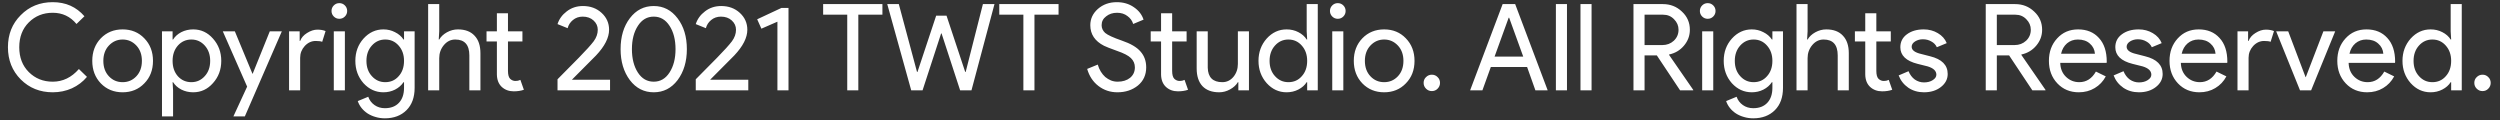 <svg width="249" height="12" viewBox="0 0 249 12" fill="none" xmlns="http://www.w3.org/2000/svg">
<rect x="0" y="0" width="249" height="12" fill="#333333" stroke="none"/>
<path d="M5.254 9.192C3.982 9.192 2.918 8.764 2.062 7.908C1.214 7.052 0.79 5.984 0.79 4.704C0.79 3.424 1.214 2.36 2.062 1.512C2.91 0.648 3.974 0.216 5.254 0.216C6.55 0.216 7.602 0.684 8.41 1.62L7.618 2.388C7.002 1.644 6.214 1.272 5.254 1.272C4.302 1.272 3.506 1.592 2.866 2.232C2.234 2.864 1.918 3.688 1.918 4.704C1.918 5.72 2.234 6.544 2.866 7.176C3.506 7.816 4.302 8.136 5.254 8.136C6.254 8.136 7.122 7.716 7.858 6.876L8.662 7.656C8.254 8.144 7.754 8.524 7.162 8.796C6.57 9.06 5.934 9.192 5.254 9.192ZM9.19 6.06C9.19 5.156 9.474 4.408 10.041 3.816C10.617 3.224 11.341 2.928 12.213 2.928C13.085 2.928 13.806 3.224 14.373 3.816C14.95 4.408 15.238 5.156 15.238 6.06C15.238 6.972 14.95 7.72 14.373 8.304C13.806 8.896 13.085 9.192 12.213 9.192C11.341 9.192 10.617 8.896 10.041 8.304C9.474 7.712 9.19 6.964 9.19 6.06ZM10.293 6.06C10.293 6.692 10.477 7.204 10.845 7.596C11.213 7.988 11.669 8.184 12.213 8.184C12.758 8.184 13.213 7.988 13.582 7.596C13.95 7.204 14.133 6.692 14.133 6.06C14.133 5.436 13.95 4.928 13.582 4.536C13.206 4.136 12.749 3.936 12.213 3.936C11.678 3.936 11.222 4.136 10.845 4.536C10.477 4.928 10.293 5.436 10.293 6.06ZM19.062 8.184C19.59 8.184 20.034 7.984 20.394 7.584C20.754 7.192 20.934 6.684 20.934 6.06C20.934 5.444 20.754 4.936 20.394 4.536C20.034 4.136 19.59 3.936 19.062 3.936C18.526 3.936 18.078 4.136 17.718 4.536C17.366 4.936 17.19 5.444 17.19 6.06C17.19 6.684 17.366 7.196 17.718 7.596C18.078 7.988 18.526 8.184 19.062 8.184ZM19.242 9.192C18.81 9.192 18.414 9.1 18.054 8.916C17.702 8.732 17.43 8.488 17.238 8.184H17.19L17.238 9V11.592H16.134V3.12H17.19V3.936H17.238C17.43 3.632 17.702 3.388 18.054 3.204C18.414 3.02 18.81 2.928 19.242 2.928C20.018 2.928 20.674 3.232 21.21 3.84C21.762 4.456 22.038 5.196 22.038 6.06C22.038 6.932 21.762 7.672 21.21 8.28C20.674 8.888 20.018 9.192 19.242 9.192ZM28.071 3.12L24.387 11.592H23.247L24.615 8.628L22.191 3.12H23.391L25.143 7.344H25.167L26.871 3.12H28.071ZM29.895 9H28.791V3.12H29.847V4.08H29.895C30.007 3.768 30.235 3.504 30.579 3.288C30.931 3.064 31.275 2.952 31.611 2.952C31.931 2.952 32.203 3 32.427 3.096L32.091 4.164C31.955 4.108 31.739 4.08 31.443 4.08C31.027 4.08 30.663 4.248 30.351 4.584C30.047 4.92 29.895 5.312 29.895 5.76V9ZM34.578 1.092C34.578 1.308 34.502 1.492 34.35 1.644C34.199 1.796 34.014 1.872 33.798 1.872C33.583 1.872 33.398 1.796 33.246 1.644C33.094 1.492 33.019 1.308 33.019 1.092C33.019 0.876 33.094 0.692 33.246 0.54C33.398 0.388 33.583 0.312 33.798 0.312C34.014 0.312 34.199 0.388 34.35 0.54C34.502 0.692 34.578 0.876 34.578 1.092ZM34.35 3.12V9H33.246V3.12H34.35ZM38.369 8.184C38.913 8.184 39.357 7.988 39.701 7.596C40.061 7.204 40.241 6.692 40.241 6.06C40.241 5.444 40.061 4.936 39.701 4.536C39.349 4.136 38.905 3.936 38.369 3.936C37.841 3.936 37.397 4.136 37.037 4.536C36.677 4.936 36.497 5.444 36.497 6.06C36.497 6.684 36.677 7.192 37.037 7.584C37.397 7.984 37.841 8.184 38.369 8.184ZM38.333 11.784C38.005 11.784 37.697 11.74 37.409 11.652C37.121 11.572 36.857 11.456 36.617 11.304C36.385 11.152 36.185 10.972 36.017 10.764C35.849 10.556 35.721 10.324 35.633 10.068L36.677 9.636C36.797 9.98 37.005 10.256 37.301 10.464C37.597 10.672 37.941 10.776 38.333 10.776C38.933 10.776 39.401 10.596 39.737 10.236C40.073 9.876 40.241 9.38 40.241 8.748V8.184H40.193C39.985 8.496 39.701 8.744 39.341 8.928C38.989 9.104 38.605 9.192 38.189 9.192C37.421 9.192 36.761 8.892 36.209 8.292C35.665 7.676 35.393 6.932 35.393 6.06C35.393 5.188 35.665 4.448 36.209 3.84C36.761 3.232 37.421 2.928 38.189 2.928C38.605 2.928 38.989 3.02 39.341 3.204C39.701 3.38 39.985 3.624 40.193 3.936H40.241V3.12H41.297V8.748C41.297 9.692 41.029 10.432 40.493 10.968C39.949 11.512 39.229 11.784 38.333 11.784ZM42.643 0.408H43.747V3.12L43.699 3.936H43.747C43.915 3.648 44.171 3.408 44.515 3.216C44.867 3.024 45.231 2.928 45.607 2.928C46.327 2.928 46.879 3.136 47.263 3.552C47.655 3.96 47.851 4.544 47.851 5.304V9H46.747V5.52C46.747 4.464 46.279 3.936 45.343 3.936C44.895 3.936 44.515 4.124 44.203 4.5C43.899 4.868 43.747 5.3 43.747 5.796V9H42.643V0.408ZM51.17 9.096C50.69 9.096 50.29 8.948 49.97 8.652C49.658 8.356 49.498 7.944 49.49 7.416V4.128H48.458V3.12H49.49V1.32H50.594V3.12H52.034V4.128H50.594V7.056C50.594 7.448 50.67 7.716 50.822 7.86C50.974 7.996 51.146 8.064 51.338 8.064C51.426 8.064 51.51 8.056 51.59 8.04C51.678 8.016 51.758 7.988 51.83 7.956L52.178 8.94C51.89 9.044 51.554 9.096 51.17 9.096ZM60.761 7.944V9H55.529V7.896L57.653 5.748C58.365 5.02 58.857 4.476 59.129 4.116C59.401 3.748 59.537 3.364 59.537 2.964C59.537 2.604 59.397 2.296 59.117 2.04C58.837 1.784 58.477 1.656 58.037 1.656C57.661 1.656 57.337 1.768 57.065 1.992C56.793 2.216 56.617 2.488 56.537 2.808L55.529 2.4C55.689 1.896 55.997 1.472 56.453 1.128C56.909 0.776 57.445 0.6 58.061 0.6C58.805 0.6 59.425 0.828 59.921 1.284C60.417 1.74 60.665 2.3 60.665 2.964C60.665 3.756 60.229 4.612 59.357 5.532L56.957 7.944H60.761ZM61.811 4.896C61.811 3.648 62.119 2.62 62.735 1.812C63.351 1.004 64.143 0.6 65.111 0.6C66.079 0.6 66.871 1.008 67.487 1.824C68.103 2.632 68.411 3.656 68.411 4.896C68.411 6.128 68.103 7.156 67.487 7.98C66.871 8.788 66.079 9.192 65.111 9.192C64.143 9.192 63.351 8.788 62.735 7.98C62.119 7.156 61.811 6.128 61.811 4.896ZM67.283 4.896C67.283 3.952 67.083 3.176 66.683 2.568C66.291 1.96 65.767 1.656 65.111 1.656C64.455 1.656 63.931 1.96 63.539 2.568C63.139 3.176 62.939 3.952 62.939 4.896C62.939 5.84 63.139 6.62 63.539 7.236C63.931 7.836 64.455 8.136 65.111 8.136C65.767 8.136 66.291 7.832 66.683 7.224C67.083 6.608 67.283 5.832 67.283 4.896ZM74.53 7.944V9H69.298V7.896L71.422 5.748C72.134 5.02 72.626 4.476 72.898 4.116C73.17 3.748 73.306 3.364 73.306 2.964C73.306 2.604 73.166 2.296 72.886 2.04C72.606 1.784 72.246 1.656 71.806 1.656C71.43 1.656 71.106 1.768 70.834 1.992C70.562 2.216 70.386 2.488 70.306 2.808L69.298 2.4C69.458 1.896 69.766 1.472 70.222 1.128C70.678 0.776 71.214 0.6 71.83 0.6C72.574 0.6 73.194 0.828 73.69 1.284C74.186 1.74 74.434 2.3 74.434 2.964C74.434 3.756 73.998 4.612 73.126 5.532L70.726 7.944H74.53ZM78.535 0.792V9H77.431V2.16L75.835 2.856L75.415 1.92L77.828 0.792H78.535ZM85.489 1.464V9H84.385V1.464H81.985V0.408H87.889V1.464H85.489ZM97.898 0.408H99.05L96.758 9H95.63L93.782 3.336H93.734L91.886 9H90.758L88.37 0.408H89.522L91.334 7.164H91.382L93.242 1.56H94.274L96.134 7.164H96.182L97.898 0.408ZM103.032 1.464V9H101.928V1.464H99.528V0.408H105.432V1.464H103.032ZM114.162 6.708C114.162 7.46 113.886 8.064 113.334 8.52C112.774 8.968 112.094 9.192 111.294 9.192C110.582 9.192 109.954 8.984 109.41 8.568C108.866 8.152 108.49 7.584 108.282 6.864L109.338 6.432C109.41 6.688 109.51 6.92 109.638 7.128C109.766 7.336 109.914 7.516 110.082 7.668C110.258 7.812 110.45 7.928 110.658 8.016C110.866 8.096 111.086 8.136 111.318 8.136C111.822 8.136 112.234 8.008 112.554 7.752C112.874 7.488 113.034 7.14 113.034 6.708C113.034 6.348 112.902 6.04 112.638 5.784C112.39 5.536 111.926 5.296 111.246 5.064C110.558 4.816 110.13 4.648 109.962 4.56C109.05 4.096 108.594 3.412 108.594 2.508C108.594 1.876 108.846 1.336 109.35 0.888C109.862 0.44 110.49 0.216 111.234 0.216C111.89 0.216 112.458 0.384 112.938 0.72C113.418 1.048 113.738 1.46 113.898 1.956L112.866 2.388C112.77 2.068 112.578 1.804 112.29 1.596C112.01 1.38 111.666 1.272 111.258 1.272C110.826 1.272 110.462 1.392 110.166 1.632C109.87 1.856 109.722 2.148 109.722 2.508C109.722 2.804 109.838 3.06 110.07 3.276C110.326 3.492 110.882 3.748 111.738 4.044C112.61 4.34 113.23 4.704 113.598 5.136C113.974 5.56 114.162 6.084 114.162 6.708ZM117.322 9.096C116.842 9.096 116.442 8.948 116.122 8.652C115.81 8.356 115.65 7.944 115.642 7.416V4.128H114.61V3.12H115.642V1.32H116.746V3.12H118.186V4.128H116.746V7.056C116.746 7.448 116.822 7.716 116.974 7.86C117.126 7.996 117.298 8.064 117.49 8.064C117.578 8.064 117.662 8.056 117.742 8.04C117.83 8.016 117.91 7.988 117.982 7.956L118.33 8.94C118.042 9.044 117.706 9.096 117.322 9.096ZM124.396 9H123.34V8.184H123.292C123.124 8.472 122.864 8.712 122.512 8.904C122.168 9.096 121.808 9.192 121.432 9.192C120.712 9.192 120.156 8.988 119.764 8.58C119.38 8.164 119.188 7.576 119.188 6.816V3.12H120.292V6.744C120.316 7.704 120.8 8.184 121.744 8.184C122.184 8.184 122.552 8.008 122.848 7.656C123.144 7.296 123.292 6.868 123.292 6.372V3.12H124.396V9ZM128.322 8.184C128.866 8.184 129.31 7.988 129.654 7.596C130.014 7.204 130.194 6.692 130.194 6.06C130.194 5.444 130.014 4.936 129.654 4.536C129.302 4.136 128.858 3.936 128.322 3.936C127.794 3.936 127.35 4.136 126.99 4.536C126.63 4.936 126.45 5.444 126.45 6.06C126.45 6.684 126.63 7.192 126.99 7.584C127.35 7.984 127.794 8.184 128.322 8.184ZM128.142 9.192C127.374 9.192 126.714 8.888 126.162 8.28C125.618 7.664 125.346 6.924 125.346 6.06C125.346 5.196 125.618 4.456 126.162 3.84C126.714 3.232 127.374 2.928 128.142 2.928C128.574 2.928 128.966 3.02 129.318 3.204C129.678 3.388 129.954 3.632 130.146 3.936H130.194L130.146 3.12V0.408H131.25V9H130.194V8.184H130.146C129.954 8.488 129.678 8.732 129.318 8.916C128.966 9.1 128.574 9.192 128.142 9.192ZM134.024 1.092C134.024 1.308 133.948 1.492 133.796 1.644C133.644 1.796 133.46 1.872 133.244 1.872C133.028 1.872 132.844 1.796 132.692 1.644C132.54 1.492 132.464 1.308 132.464 1.092C132.464 0.876 132.54 0.692 132.692 0.54C132.844 0.388 133.028 0.312 133.244 0.312C133.46 0.312 133.644 0.388 133.796 0.54C133.948 0.692 134.024 0.876 134.024 1.092ZM133.796 3.12V9H132.692V3.12H133.796ZM134.838 6.06C134.838 5.156 135.122 4.408 135.69 3.816C136.266 3.224 136.99 2.928 137.862 2.928C138.734 2.928 139.454 3.224 140.022 3.816C140.598 4.408 140.886 5.156 140.886 6.06C140.886 6.972 140.598 7.72 140.022 8.304C139.454 8.896 138.734 9.192 137.862 9.192C136.99 9.192 136.266 8.896 135.69 8.304C135.122 7.712 134.838 6.964 134.838 6.06ZM135.942 6.06C135.942 6.692 136.126 7.204 136.494 7.596C136.862 7.988 137.318 8.184 137.862 8.184C138.406 8.184 138.862 7.988 139.23 7.596C139.598 7.204 139.782 6.692 139.782 6.06C139.782 5.436 139.598 4.928 139.23 4.536C138.854 4.136 138.398 3.936 137.862 3.936C137.326 3.936 136.87 4.136 136.494 4.536C136.126 4.928 135.942 5.436 135.942 6.06ZM143.425 8.256C143.425 8.48 143.345 8.672 143.185 8.832C143.033 8.992 142.841 9.072 142.609 9.072C142.385 9.072 142.193 8.992 142.033 8.832C141.873 8.672 141.793 8.48 141.793 8.256C141.793 8.024 141.873 7.832 142.033 7.68C142.193 7.52 142.385 7.44 142.609 7.44C142.841 7.44 143.033 7.52 143.185 7.68C143.345 7.832 143.425 8.024 143.425 8.256ZM150.263 1.764L148.859 5.64H151.715L150.311 1.764H150.263ZM147.647 9H146.423L149.663 0.408H150.911L154.151 9H152.927L152.099 6.672H148.487L147.647 9ZM156.071 0.408V9H154.967V0.408H156.071ZM158.52 0.408V9H157.416V0.408H158.52ZM163.798 1.464V4.488H165.574C166.022 4.488 166.402 4.344 166.714 4.056C167.026 3.76 167.182 3.396 167.182 2.964C167.182 2.564 167.034 2.216 166.738 1.92C166.45 1.616 166.086 1.464 165.646 1.464H163.798ZM163.798 9H162.694V0.408H165.622C166.366 0.408 166.998 0.656 167.518 1.152C168.046 1.64 168.31 2.244 168.31 2.964C168.31 3.556 168.114 4.084 167.722 4.548C167.338 5.004 166.85 5.296 166.258 5.424L166.234 5.46L168.646 8.952V9H167.338L165.022 5.52H163.798V9ZM170.868 1.092C170.868 1.308 170.792 1.492 170.64 1.644C170.488 1.796 170.304 1.872 170.088 1.872C169.872 1.872 169.688 1.796 169.536 1.644C169.384 1.492 169.308 1.308 169.308 1.092C169.308 0.876 169.384 0.692 169.536 0.54C169.688 0.388 169.872 0.312 170.088 0.312C170.304 0.312 170.488 0.388 170.64 0.54C170.792 0.692 170.868 0.876 170.868 1.092ZM170.64 3.12V9H169.536V3.12H170.64ZM174.658 8.184C175.202 8.184 175.646 7.988 175.99 7.596C176.35 7.204 176.53 6.692 176.53 6.06C176.53 5.444 176.35 4.936 175.99 4.536C175.638 4.136 175.194 3.936 174.658 3.936C174.13 3.936 173.686 4.136 173.326 4.536C172.966 4.936 172.786 5.444 172.786 6.06C172.786 6.684 172.966 7.192 173.326 7.584C173.686 7.984 174.13 8.184 174.658 8.184ZM174.622 11.784C174.294 11.784 173.986 11.74 173.698 11.652C173.41 11.572 173.146 11.456 172.906 11.304C172.674 11.152 172.474 10.972 172.306 10.764C172.138 10.556 172.01 10.324 171.922 10.068L172.966 9.636C173.086 9.98 173.294 10.256 173.59 10.464C173.886 10.672 174.23 10.776 174.622 10.776C175.222 10.776 175.69 10.596 176.026 10.236C176.362 9.876 176.53 9.38 176.53 8.748V8.184H176.482C176.274 8.496 175.99 8.744 175.63 8.928C175.278 9.104 174.894 9.192 174.478 9.192C173.71 9.192 173.05 8.892 172.498 8.292C171.954 7.676 171.682 6.932 171.682 6.06C171.682 5.188 171.954 4.448 172.498 3.84C173.05 3.232 173.71 2.928 174.478 2.928C174.894 2.928 175.278 3.02 175.63 3.204C175.99 3.38 176.274 3.624 176.482 3.936H176.53V3.12H177.586V8.748C177.586 9.692 177.318 10.432 176.782 10.968C176.238 11.512 175.518 11.784 174.622 11.784ZM178.932 0.408H180.036V3.12L179.988 3.936H180.036C180.204 3.648 180.46 3.408 180.804 3.216C181.156 3.024 181.52 2.928 181.896 2.928C182.616 2.928 183.168 3.136 183.552 3.552C183.944 3.96 184.14 4.544 184.14 5.304V9H183.036V5.52C183.036 4.464 182.568 3.936 181.632 3.936C181.184 3.936 180.804 4.124 180.492 4.5C180.188 4.868 180.036 5.3 180.036 5.796V9H178.932V0.408ZM187.459 9.096C186.979 9.096 186.579 8.948 186.259 8.652C185.947 8.356 185.787 7.944 185.779 7.416V4.128H184.747V3.12H185.779V1.32H186.883V3.12H188.323V4.128H186.883V7.056C186.883 7.448 186.959 7.716 187.111 7.86C187.263 7.996 187.435 8.064 187.627 8.064C187.715 8.064 187.799 8.056 187.879 8.04C187.967 8.016 188.047 7.988 188.119 7.956L188.467 8.94C188.179 9.044 187.843 9.096 187.459 9.096ZM193.99 7.368C193.99 7.88 193.766 8.312 193.318 8.664C192.87 9.016 192.306 9.192 191.626 9.192C191.034 9.192 190.514 9.04 190.066 8.736C189.618 8.424 189.298 8.016 189.106 7.512L190.09 7.092C190.234 7.444 190.442 7.72 190.714 7.92C190.994 8.112 191.298 8.208 191.626 8.208C191.978 8.208 192.27 8.132 192.502 7.98C192.742 7.828 192.862 7.648 192.862 7.44C192.862 7.064 192.574 6.788 191.998 6.612L190.99 6.36C189.846 6.072 189.274 5.52 189.274 4.704C189.274 4.168 189.49 3.74 189.922 3.42C190.362 3.092 190.922 2.928 191.602 2.928C192.122 2.928 192.59 3.052 193.006 3.3C193.43 3.548 193.726 3.88 193.894 4.296L192.91 4.704C192.798 4.456 192.614 4.264 192.358 4.128C192.11 3.984 191.83 3.912 191.518 3.912C191.23 3.912 190.97 3.984 190.738 4.128C190.514 4.272 190.402 4.448 190.402 4.656C190.402 4.992 190.718 5.232 191.35 5.376L192.238 5.604C193.406 5.892 193.99 6.48 193.99 7.368ZM198.884 1.464V4.488H200.66C201.108 4.488 201.488 4.344 201.8 4.056C202.112 3.76 202.268 3.396 202.268 2.964C202.268 2.564 202.12 2.216 201.824 1.92C201.536 1.616 201.172 1.464 200.732 1.464H198.884ZM198.884 9H197.78V0.408H200.708C201.452 0.408 202.084 0.656 202.604 1.152C203.132 1.64 203.396 2.244 203.396 2.964C203.396 3.556 203.2 4.084 202.808 4.548C202.424 5.004 201.936 5.296 201.344 5.424L201.32 5.46L203.732 8.952V9H202.424L200.108 5.52H198.884V9ZM207.048 9.192C206.184 9.192 205.472 8.896 204.912 8.304C204.352 7.712 204.072 6.964 204.072 6.06C204.072 5.164 204.344 4.42 204.888 3.828C205.432 3.228 206.128 2.928 206.976 2.928C207.848 2.928 208.54 3.212 209.052 3.78C209.572 4.34 209.832 5.128 209.832 6.144L209.82 6.264H205.2C205.216 6.84 205.408 7.304 205.776 7.656C206.144 8.008 206.584 8.184 207.096 8.184C207.8 8.184 208.352 7.832 208.752 7.128L209.736 7.608C209.472 8.104 209.104 8.492 208.632 8.772C208.168 9.052 207.64 9.192 207.048 9.192ZM205.284 5.352H208.656C208.624 4.944 208.456 4.608 208.152 4.344C207.856 4.072 207.456 3.936 206.952 3.936C206.536 3.936 206.176 4.064 205.872 4.32C205.576 4.576 205.38 4.92 205.284 5.352ZM215.401 7.368C215.401 7.88 215.177 8.312 214.729 8.664C214.281 9.016 213.717 9.192 213.037 9.192C212.445 9.192 211.925 9.04 211.477 8.736C211.029 8.424 210.709 8.016 210.517 7.512L211.501 7.092C211.645 7.444 211.853 7.72 212.125 7.92C212.405 8.112 212.709 8.208 213.037 8.208C213.389 8.208 213.681 8.132 213.913 7.98C214.153 7.828 214.273 7.648 214.273 7.44C214.273 7.064 213.985 6.788 213.409 6.612L212.401 6.36C211.257 6.072 210.685 5.52 210.685 4.704C210.685 4.168 210.901 3.74 211.333 3.42C211.773 3.092 212.333 2.928 213.013 2.928C213.533 2.928 214.001 3.052 214.417 3.3C214.841 3.548 215.137 3.88 215.305 4.296L214.321 4.704C214.209 4.456 214.025 4.264 213.769 4.128C213.521 3.984 213.241 3.912 212.929 3.912C212.641 3.912 212.381 3.984 212.149 4.128C211.925 4.272 211.813 4.448 211.813 4.656C211.813 4.992 212.129 5.232 212.761 5.376L213.649 5.604C214.817 5.892 215.401 6.48 215.401 7.368ZM219.06 9.192C218.196 9.192 217.484 8.896 216.924 8.304C216.364 7.712 216.084 6.964 216.084 6.06C216.084 5.164 216.356 4.42 216.9 3.828C217.444 3.228 218.14 2.928 218.988 2.928C219.86 2.928 220.552 3.212 221.064 3.78C221.584 4.34 221.844 5.128 221.844 6.144L221.832 6.264H217.212C217.228 6.84 217.42 7.304 217.788 7.656C218.156 8.008 218.596 8.184 219.108 8.184C219.812 8.184 220.364 7.832 220.764 7.128L221.748 7.608C221.484 8.104 221.116 8.492 220.644 8.772C220.18 9.052 219.652 9.192 219.06 9.192ZM217.296 5.352H220.668C220.636 4.944 220.468 4.608 220.164 4.344C219.868 4.072 219.468 3.936 218.964 3.936C218.548 3.936 218.188 4.064 217.884 4.32C217.588 4.576 217.392 4.92 217.296 5.352ZM223.958 9H222.854V3.12H223.91V4.08H223.958C224.07 3.768 224.298 3.504 224.642 3.288C224.994 3.064 225.338 2.952 225.674 2.952C225.994 2.952 226.266 3 226.49 3.096L226.154 4.164C226.018 4.108 225.802 4.08 225.506 4.08C225.09 4.08 224.726 4.248 224.414 4.584C224.11 4.92 223.958 5.312 223.958 5.76V9ZM230.186 9H229.082L226.706 3.12H227.906L229.634 7.68H229.658L231.41 3.12H232.586L230.186 9ZM235.771 9.192C234.907 9.192 234.195 8.896 233.635 8.304C233.075 7.712 232.795 6.964 232.795 6.06C232.795 5.164 233.067 4.42 233.611 3.828C234.155 3.228 234.851 2.928 235.699 2.928C236.571 2.928 237.263 3.212 237.775 3.78C238.295 4.34 238.555 5.128 238.555 6.144L238.543 6.264H233.923C233.939 6.84 234.131 7.304 234.499 7.656C234.867 8.008 235.307 8.184 235.819 8.184C236.523 8.184 237.075 7.832 237.475 7.128L238.459 7.608C238.195 8.104 237.827 8.492 237.355 8.772C236.891 9.052 236.363 9.192 235.771 9.192ZM234.007 5.352H237.379C237.347 4.944 237.179 4.608 236.875 4.344C236.579 4.072 236.179 3.936 235.675 3.936C235.259 3.936 234.899 4.064 234.595 4.32C234.299 4.576 234.103 4.92 234.007 5.352ZM242.263 8.184C242.807 8.184 243.251 7.988 243.595 7.596C243.955 7.204 244.135 6.692 244.135 6.06C244.135 5.444 243.955 4.936 243.595 4.536C243.243 4.136 242.799 3.936 242.263 3.936C241.735 3.936 241.291 4.136 240.931 4.536C240.571 4.936 240.391 5.444 240.391 6.06C240.391 6.684 240.571 7.192 240.931 7.584C241.291 7.984 241.735 8.184 242.263 8.184ZM242.083 9.192C241.315 9.192 240.655 8.888 240.103 8.28C239.559 7.664 239.287 6.924 239.287 6.06C239.287 5.196 239.559 4.456 240.103 3.84C240.655 3.232 241.315 2.928 242.083 2.928C242.515 2.928 242.907 3.02 243.259 3.204C243.619 3.388 243.895 3.632 244.087 3.936H244.135L244.087 3.12V0.408H245.191V9H244.135V8.184H244.087C243.895 8.488 243.619 8.732 243.259 8.916C242.907 9.1 242.515 9.192 242.083 9.192ZM248.073 8.256C248.073 8.48 247.993 8.672 247.833 8.832C247.681 8.992 247.489 9.072 247.257 9.072C247.033 9.072 246.841 8.992 246.681 8.832C246.521 8.672 246.441 8.48 246.441 8.256C246.441 8.024 246.521 7.832 246.681 7.68C246.841 7.52 247.033 7.44 247.257 7.44C247.489 7.44 247.681 7.52 247.833 7.68C247.993 7.832 248.073 8.024 248.073 8.256Z" fill="white"/>
</svg>
